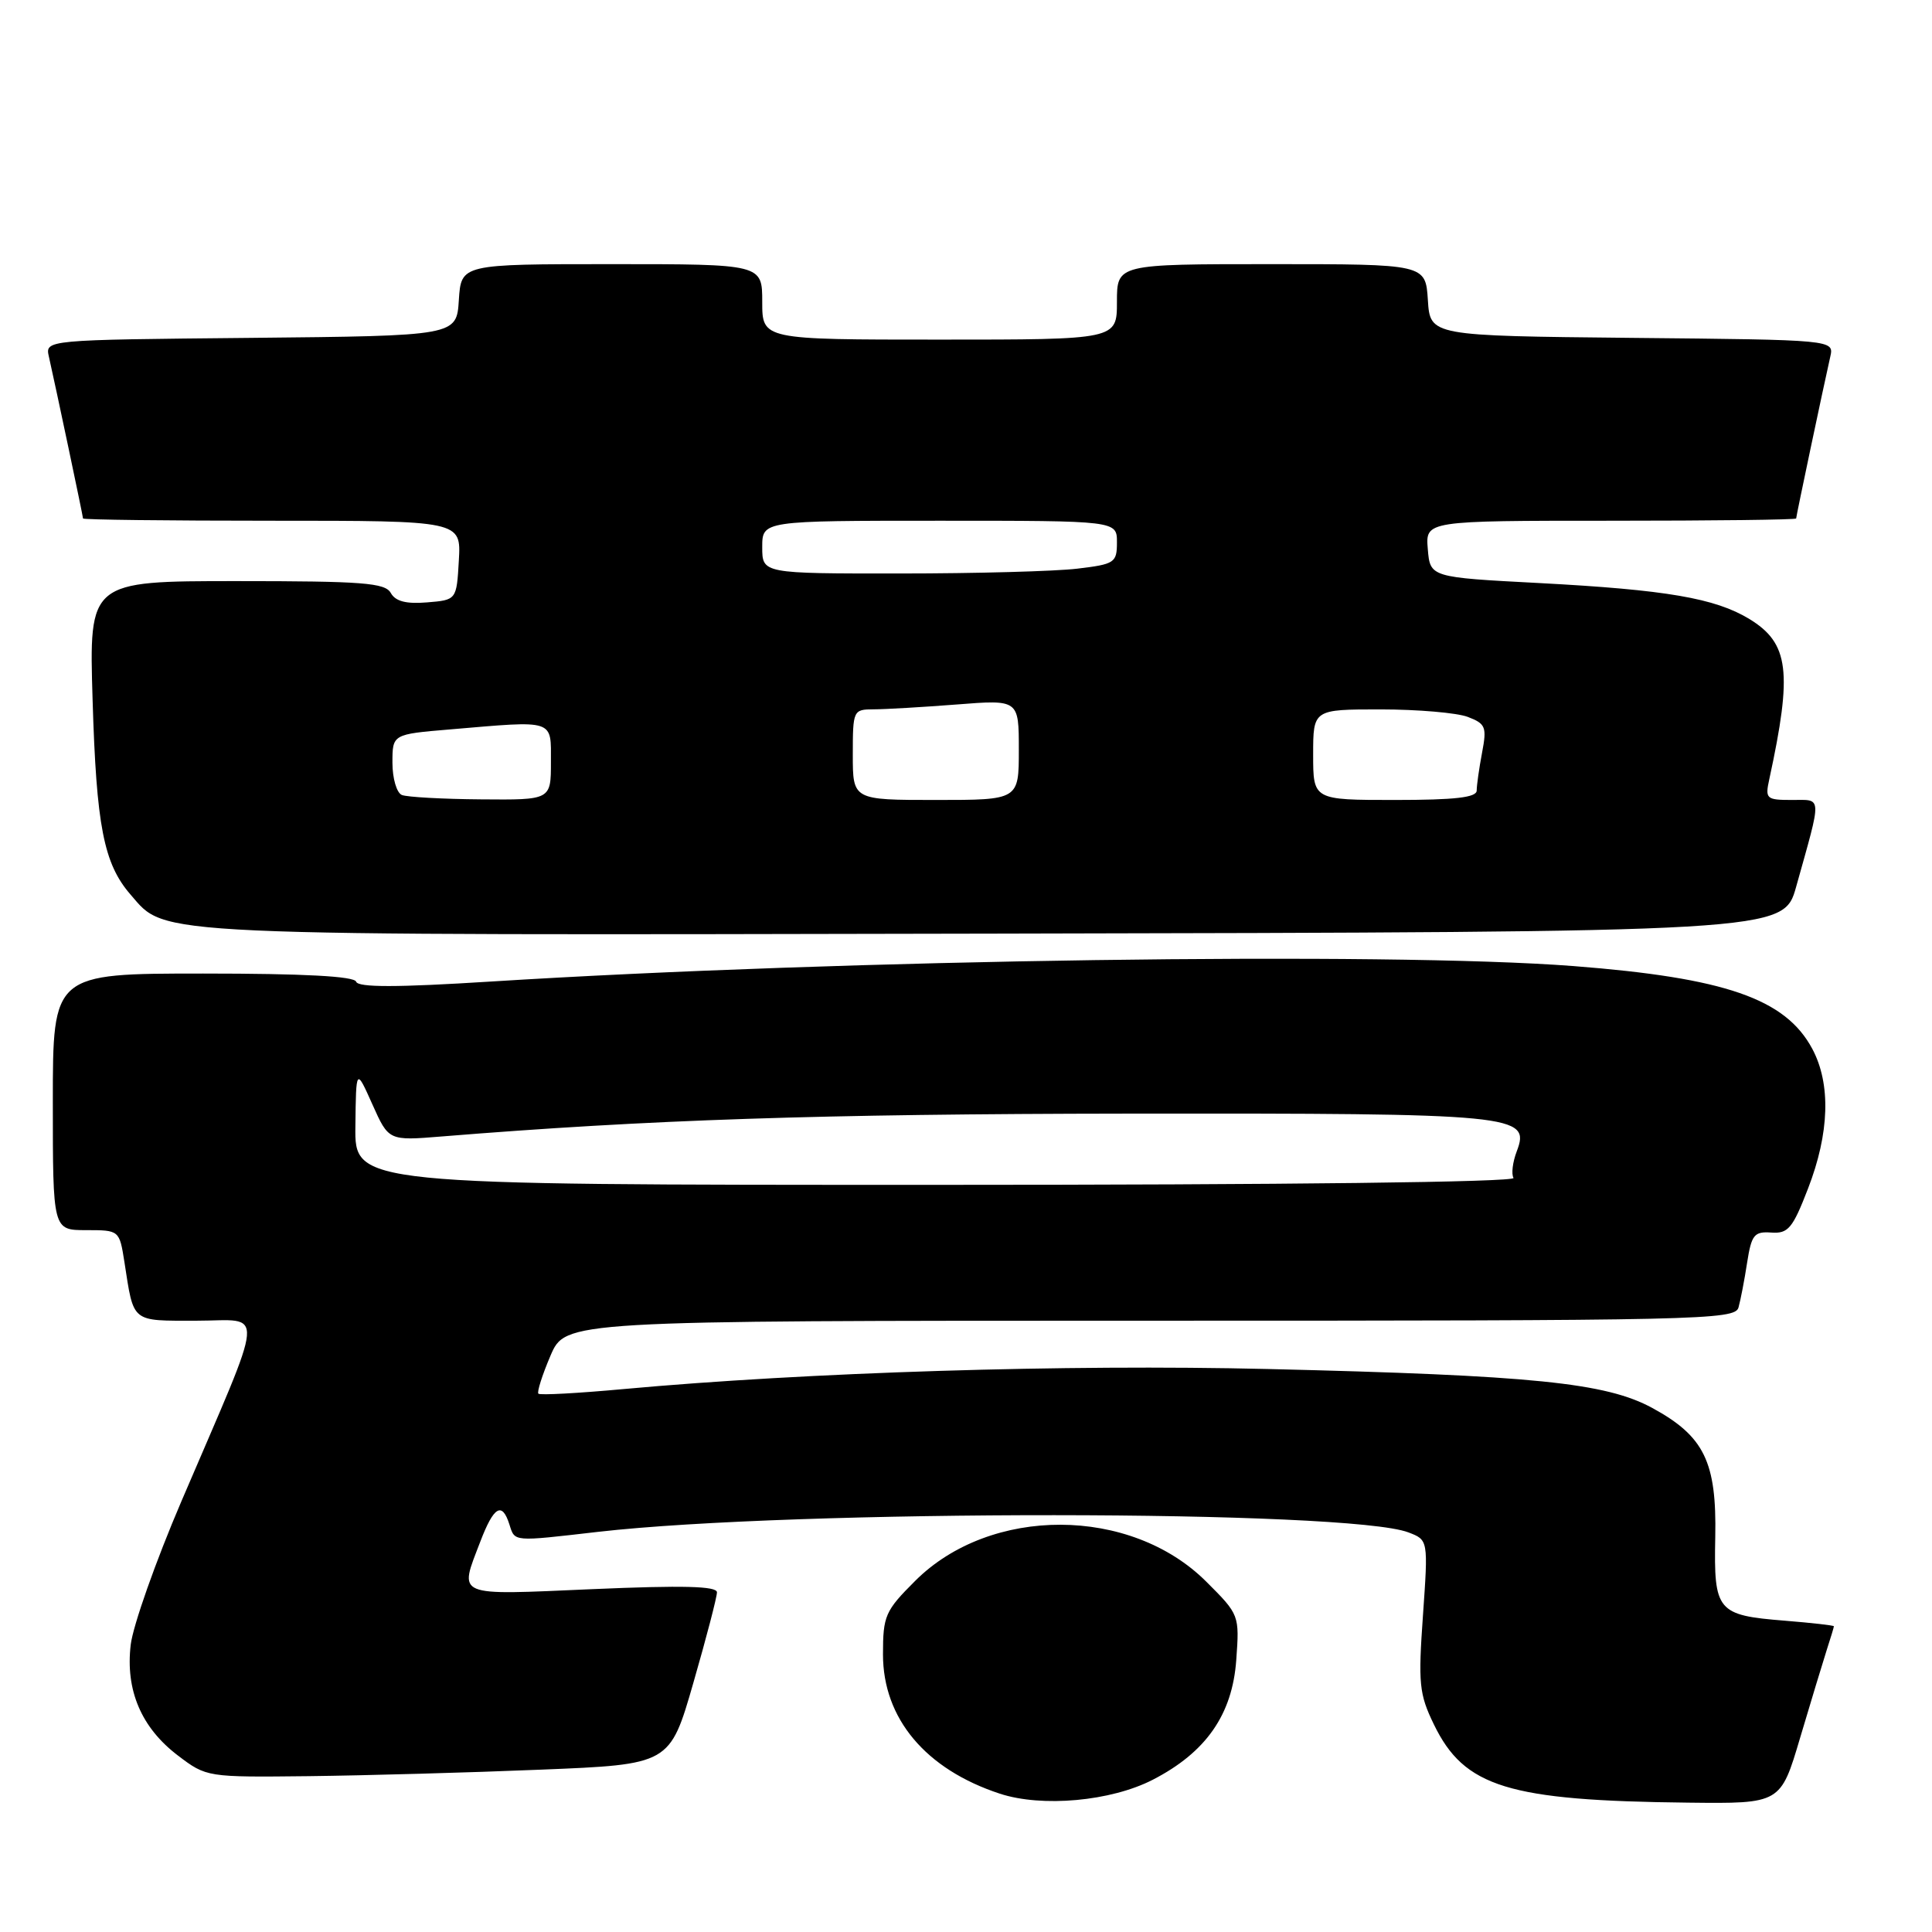 <?xml version="1.0" encoding="UTF-8" standalone="no"?>
<!DOCTYPE svg PUBLIC "-//W3C//DTD SVG 1.1//EN" "http://www.w3.org/Graphics/SVG/1.1/DTD/svg11.dtd" >
<svg xmlns="http://www.w3.org/2000/svg" xmlns:xlink="http://www.w3.org/1999/xlink" version="1.1" viewBox="0 0 256 256">
 <g >
 <path fill="currentColor"
d=" M 152.74 235.83 C 159.80 232.20 163.29 227.20 163.81 219.97 C 164.24 214.01 164.22 213.95 159.86 209.60 C 149.83 199.56 131.23 199.51 121.26 209.48 C 117.28 213.45 117.00 214.10 117.00 219.22 C 117.00 227.71 122.65 234.44 132.48 237.67 C 138.08 239.51 147.20 238.68 152.74 235.83 Z  M 238.53 230.25 C 239.96 225.44 241.55 220.20 242.06 218.60 C 242.58 217.01 243.00 215.61 243.00 215.49 C 243.00 215.37 240.07 215.04 236.49 214.75 C 227.52 214.03 227.08 213.51 227.28 203.68 C 227.48 193.71 225.82 190.31 218.95 186.57 C 212.80 183.22 203.17 182.24 167.96 181.40 C 141.28 180.76 106.97 181.83 82.61 184.06 C 76.63 184.61 71.55 184.89 71.34 184.67 C 71.13 184.46 71.85 182.19 72.94 179.64 C 74.93 175.00 74.93 175.00 152.40 175.00 C 225.32 175.00 229.89 174.90 230.36 173.25 C 230.63 172.29 231.15 169.62 231.50 167.32 C 232.08 163.61 232.44 163.16 234.70 163.32 C 236.94 163.48 237.53 162.78 239.57 157.50 C 242.42 150.14 242.62 143.63 240.14 138.98 C 236.58 132.33 228.61 129.57 208.50 128.01 C 183.77 126.10 111.71 127.13 65.03 130.06 C 52.53 130.85 47.45 130.85 47.19 130.08 C 46.95 129.36 40.28 129.00 26.92 129.00 C 7.00 129.00 7.00 129.00 7.00 146.00 C 7.00 163.00 7.00 163.00 11.41 163.00 C 15.82 163.00 15.82 163.00 16.49 167.25 C 17.75 175.35 17.31 175.00 26.05 175.00 C 35.17 175.00 35.38 172.43 24.04 198.92 C 20.64 206.85 17.62 215.41 17.32 217.94 C 16.61 223.96 18.72 228.93 23.58 232.62 C 27.36 235.49 27.44 235.50 40.94 235.35 C 48.40 235.26 62.21 234.88 71.63 234.49 C 88.76 233.80 88.76 233.80 91.88 222.96 C 93.60 217.00 95.00 211.62 95.00 210.99 C 95.00 210.17 90.53 210.05 78.50 210.57 C 60.08 211.37 60.81 211.68 63.64 204.28 C 65.43 199.59 66.53 198.94 67.50 202.00 C 68.24 204.32 67.86 204.29 79.23 202.98 C 105.30 200.00 178.71 200.04 186.62 203.05 C 189.25 204.05 189.25 204.05 188.55 214.04 C 187.91 223.07 188.04 224.46 189.99 228.48 C 194.02 236.81 199.83 238.60 223.72 238.86 C 235.94 239.00 235.94 239.00 238.53 230.25 Z  M 238.00 117.50 C 241.45 105.17 241.49 106.00 237.44 106.00 C 234.04 106.00 233.87 105.85 234.44 103.25 C 237.53 89.00 237.06 85.23 231.80 82.02 C 227.26 79.26 220.76 78.15 204.00 77.26 C 189.50 76.50 189.50 76.50 189.19 72.75 C 188.88 69.00 188.88 69.00 213.44 69.00 C 226.95 69.00 238.00 68.87 238.00 68.70 C 238.00 68.40 241.59 51.38 242.52 47.27 C 243.03 45.03 243.03 45.03 216.26 44.77 C 189.50 44.50 189.50 44.50 189.20 39.75 C 188.89 35.00 188.89 35.00 168.45 35.00 C 148.00 35.00 148.00 35.00 148.00 40.00 C 148.00 45.00 148.00 45.00 124.50 45.00 C 101.00 45.00 101.00 45.00 101.00 40.00 C 101.00 35.00 101.00 35.00 81.05 35.00 C 61.11 35.00 61.11 35.00 60.80 39.75 C 60.50 44.50 60.50 44.50 33.23 44.77 C 5.97 45.03 5.97 45.03 6.48 47.27 C 7.41 51.38 11.00 68.40 11.00 68.70 C 11.00 68.87 22.27 69.00 36.05 69.00 C 61.10 69.00 61.10 69.00 60.80 74.25 C 60.50 79.50 60.50 79.50 56.58 79.82 C 53.81 80.05 52.40 79.68 51.78 78.57 C 51.03 77.23 48.08 77.00 31.35 77.00 C 11.79 77.00 11.79 77.00 12.27 92.75 C 12.77 109.45 13.74 114.44 17.30 118.54 C 22.11 124.09 18.69 123.93 131.91 123.71 C 236.32 123.50 236.32 123.50 238.00 117.50 Z  M 47.09 149.25 C 47.18 141.50 47.18 141.50 49.34 146.33 C 51.50 151.16 51.50 151.16 58.50 150.59 C 86.12 148.35 108.51 147.61 149.50 147.56 C 201.00 147.51 202.83 147.69 200.98 152.55 C 200.43 153.99 200.24 155.58 200.55 156.08 C 200.89 156.64 170.47 157.00 124.06 157.00 C 47.00 157.00 47.00 157.00 47.09 149.25 Z  M 53.25 105.34 C 52.56 105.06 52.00 103.14 52.00 101.06 C 52.00 97.29 52.00 97.29 59.65 96.65 C 73.64 95.46 73.00 95.25 73.00 101.00 C 73.00 106.00 73.00 106.00 63.75 105.92 C 58.66 105.88 53.94 105.62 53.25 105.34 Z  M 113.00 100.00 C 113.00 94.12 113.06 94.00 115.75 93.99 C 117.26 93.99 122.21 93.70 126.75 93.35 C 135.00 92.70 135.00 92.70 135.00 99.35 C 135.00 106.00 135.00 106.00 124.00 106.00 C 113.00 106.00 113.00 106.00 113.00 100.00 Z  M 174.00 100.00 C 174.00 94.00 174.00 94.00 182.93 94.00 C 187.85 94.00 193.05 94.45 194.48 94.99 C 196.86 95.90 197.03 96.32 196.38 99.74 C 195.99 101.81 195.67 104.06 195.67 104.75 C 195.67 105.67 192.83 106.00 184.83 106.00 C 174.00 106.00 174.00 106.00 174.00 100.00 Z  M 101.00 72.50 C 101.00 69.00 101.00 69.00 124.50 69.00 C 148.00 69.00 148.00 69.00 148.00 71.86 C 148.00 74.56 147.71 74.76 142.75 75.35 C 139.86 75.70 129.29 75.99 119.25 75.99 C 101.00 76.00 101.00 76.00 101.00 72.50 Z "/>
</g>
</svg>